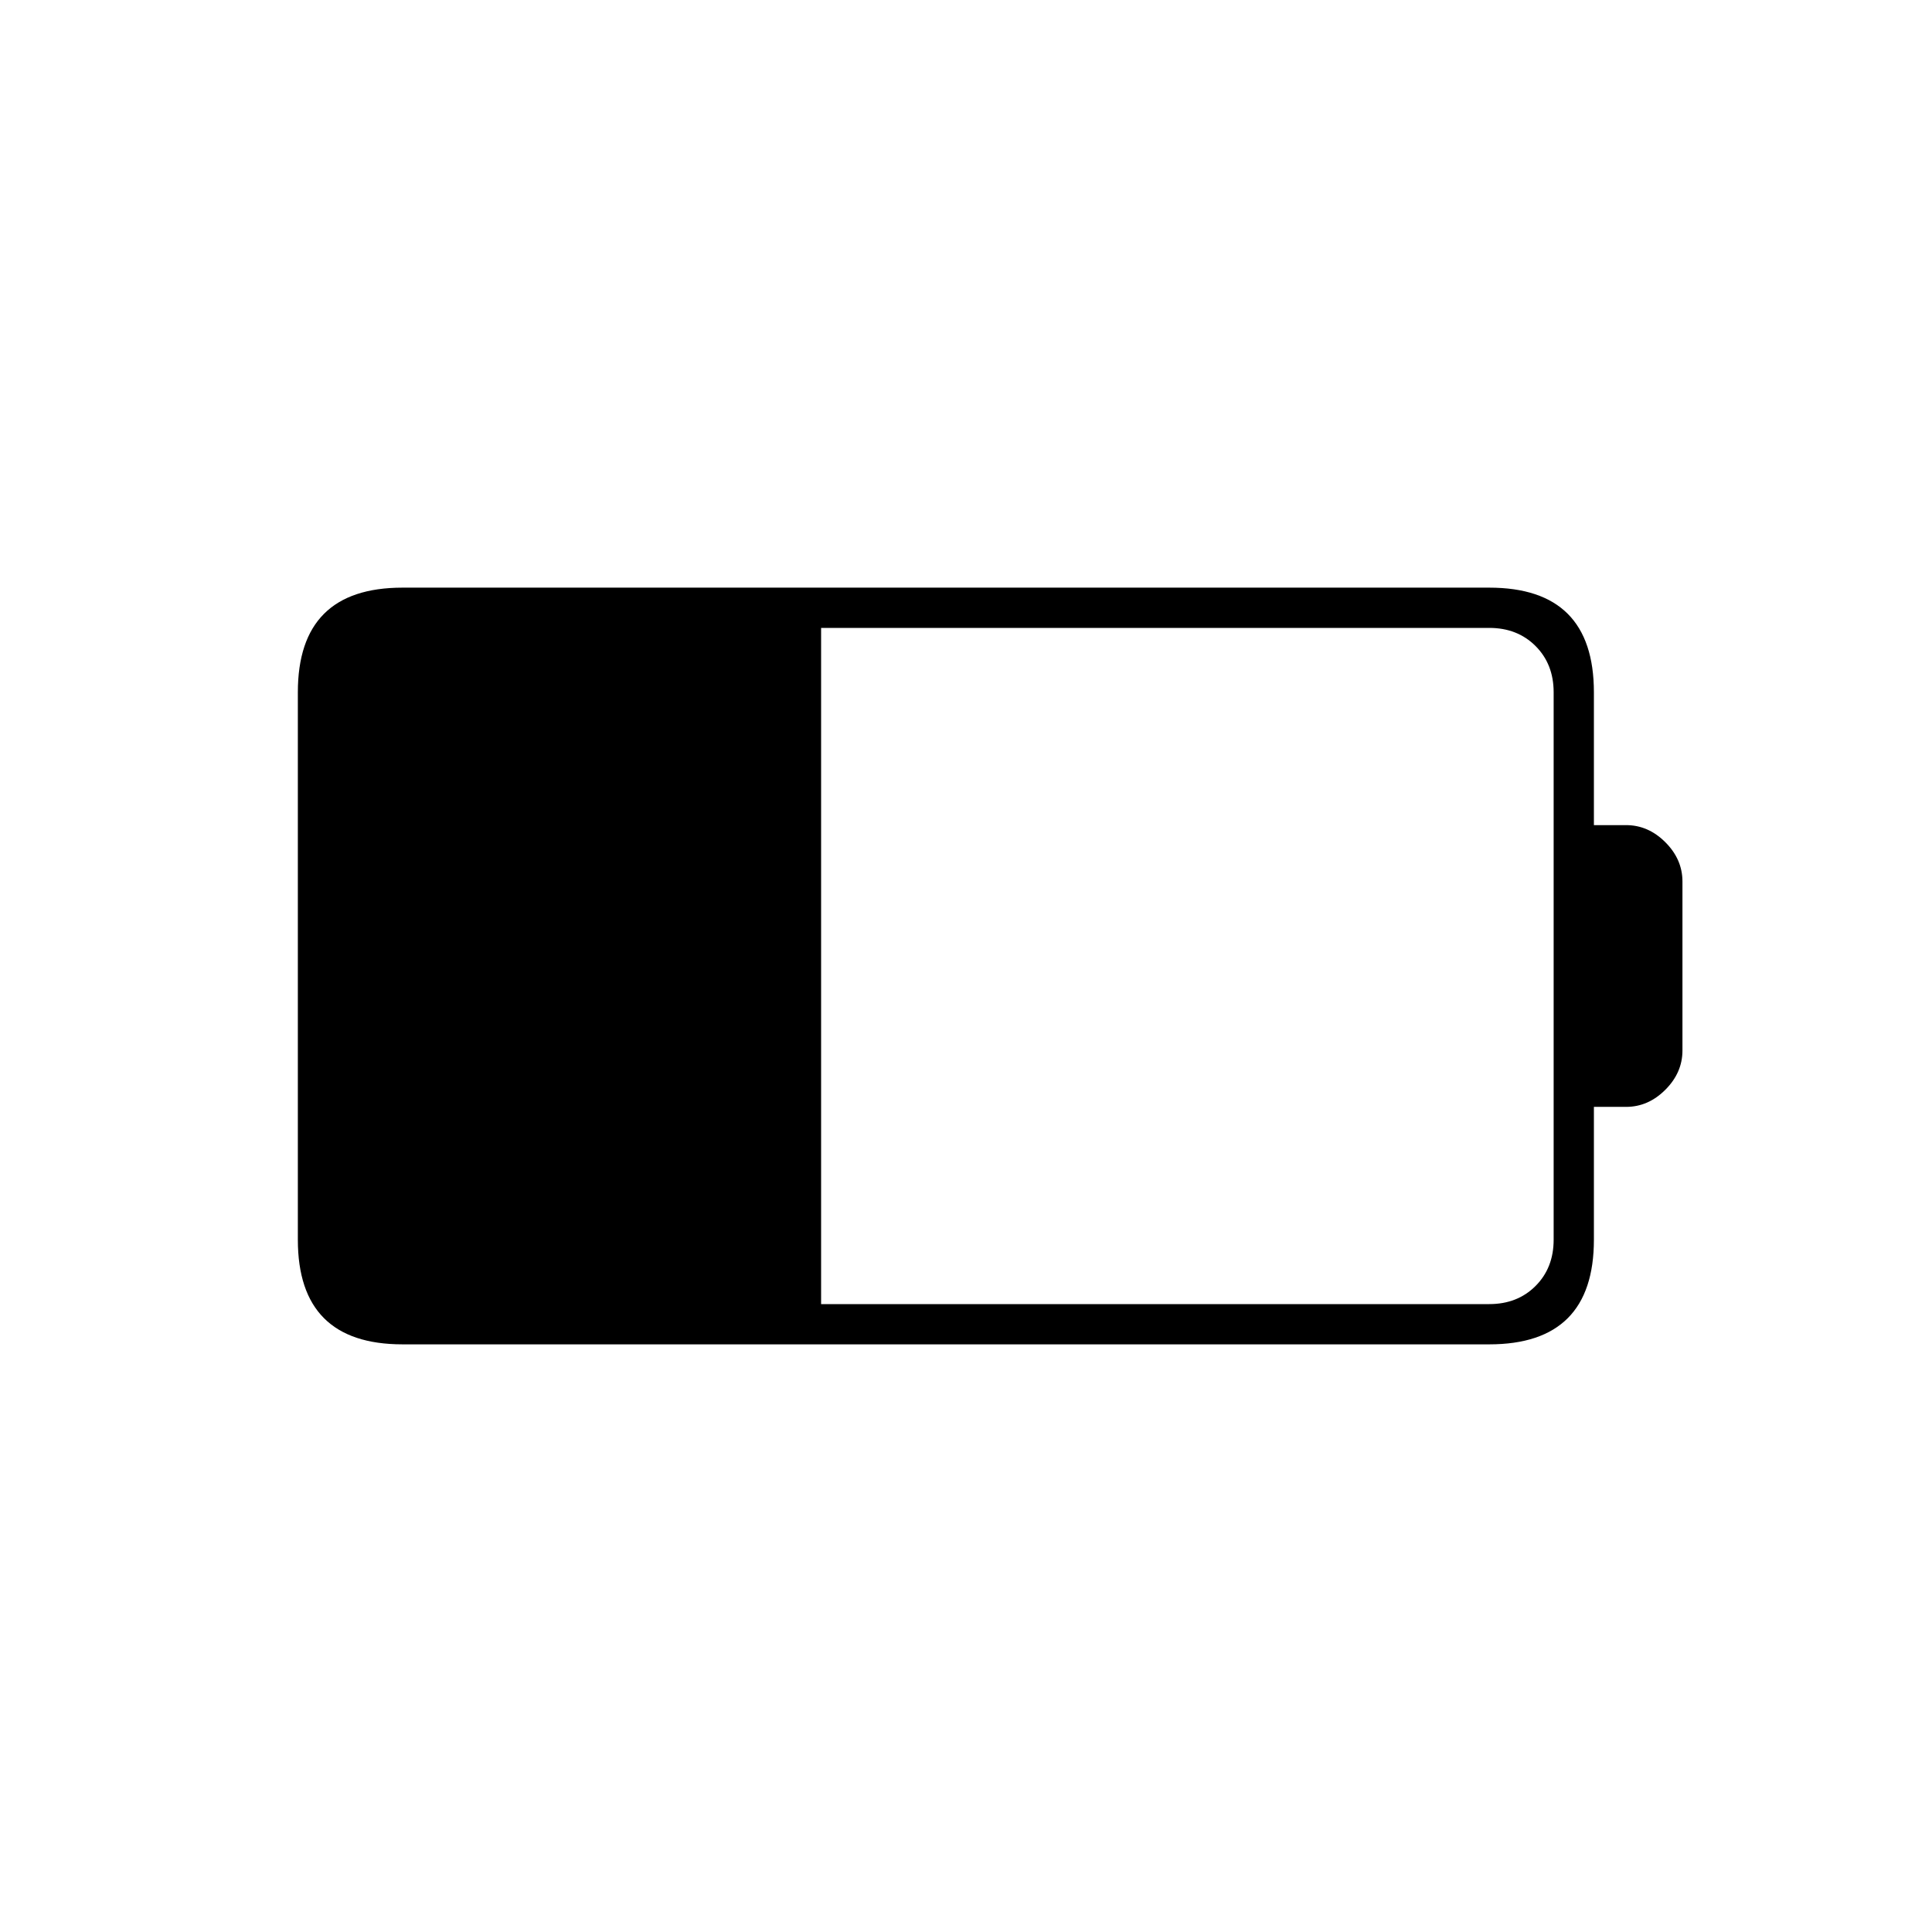 <svg xmlns="http://www.w3.org/2000/svg" height="20" viewBox="0 -960 960 960" width="20"><path d="M408-312h332q14 0 23-9t9-23v-272q0-14-9-23t-23-9H408v336Zm-208 20q-26 0-39-13t-13-39v-272q0-26 13-39t39-13h540q26 0 39 13t13 39v66h16q11 0 19.5 8.5T836-522v84q0 11-8.5 19.5T808-410h-16v66q0 26-13 39t-39 13H200Z"/></svg>